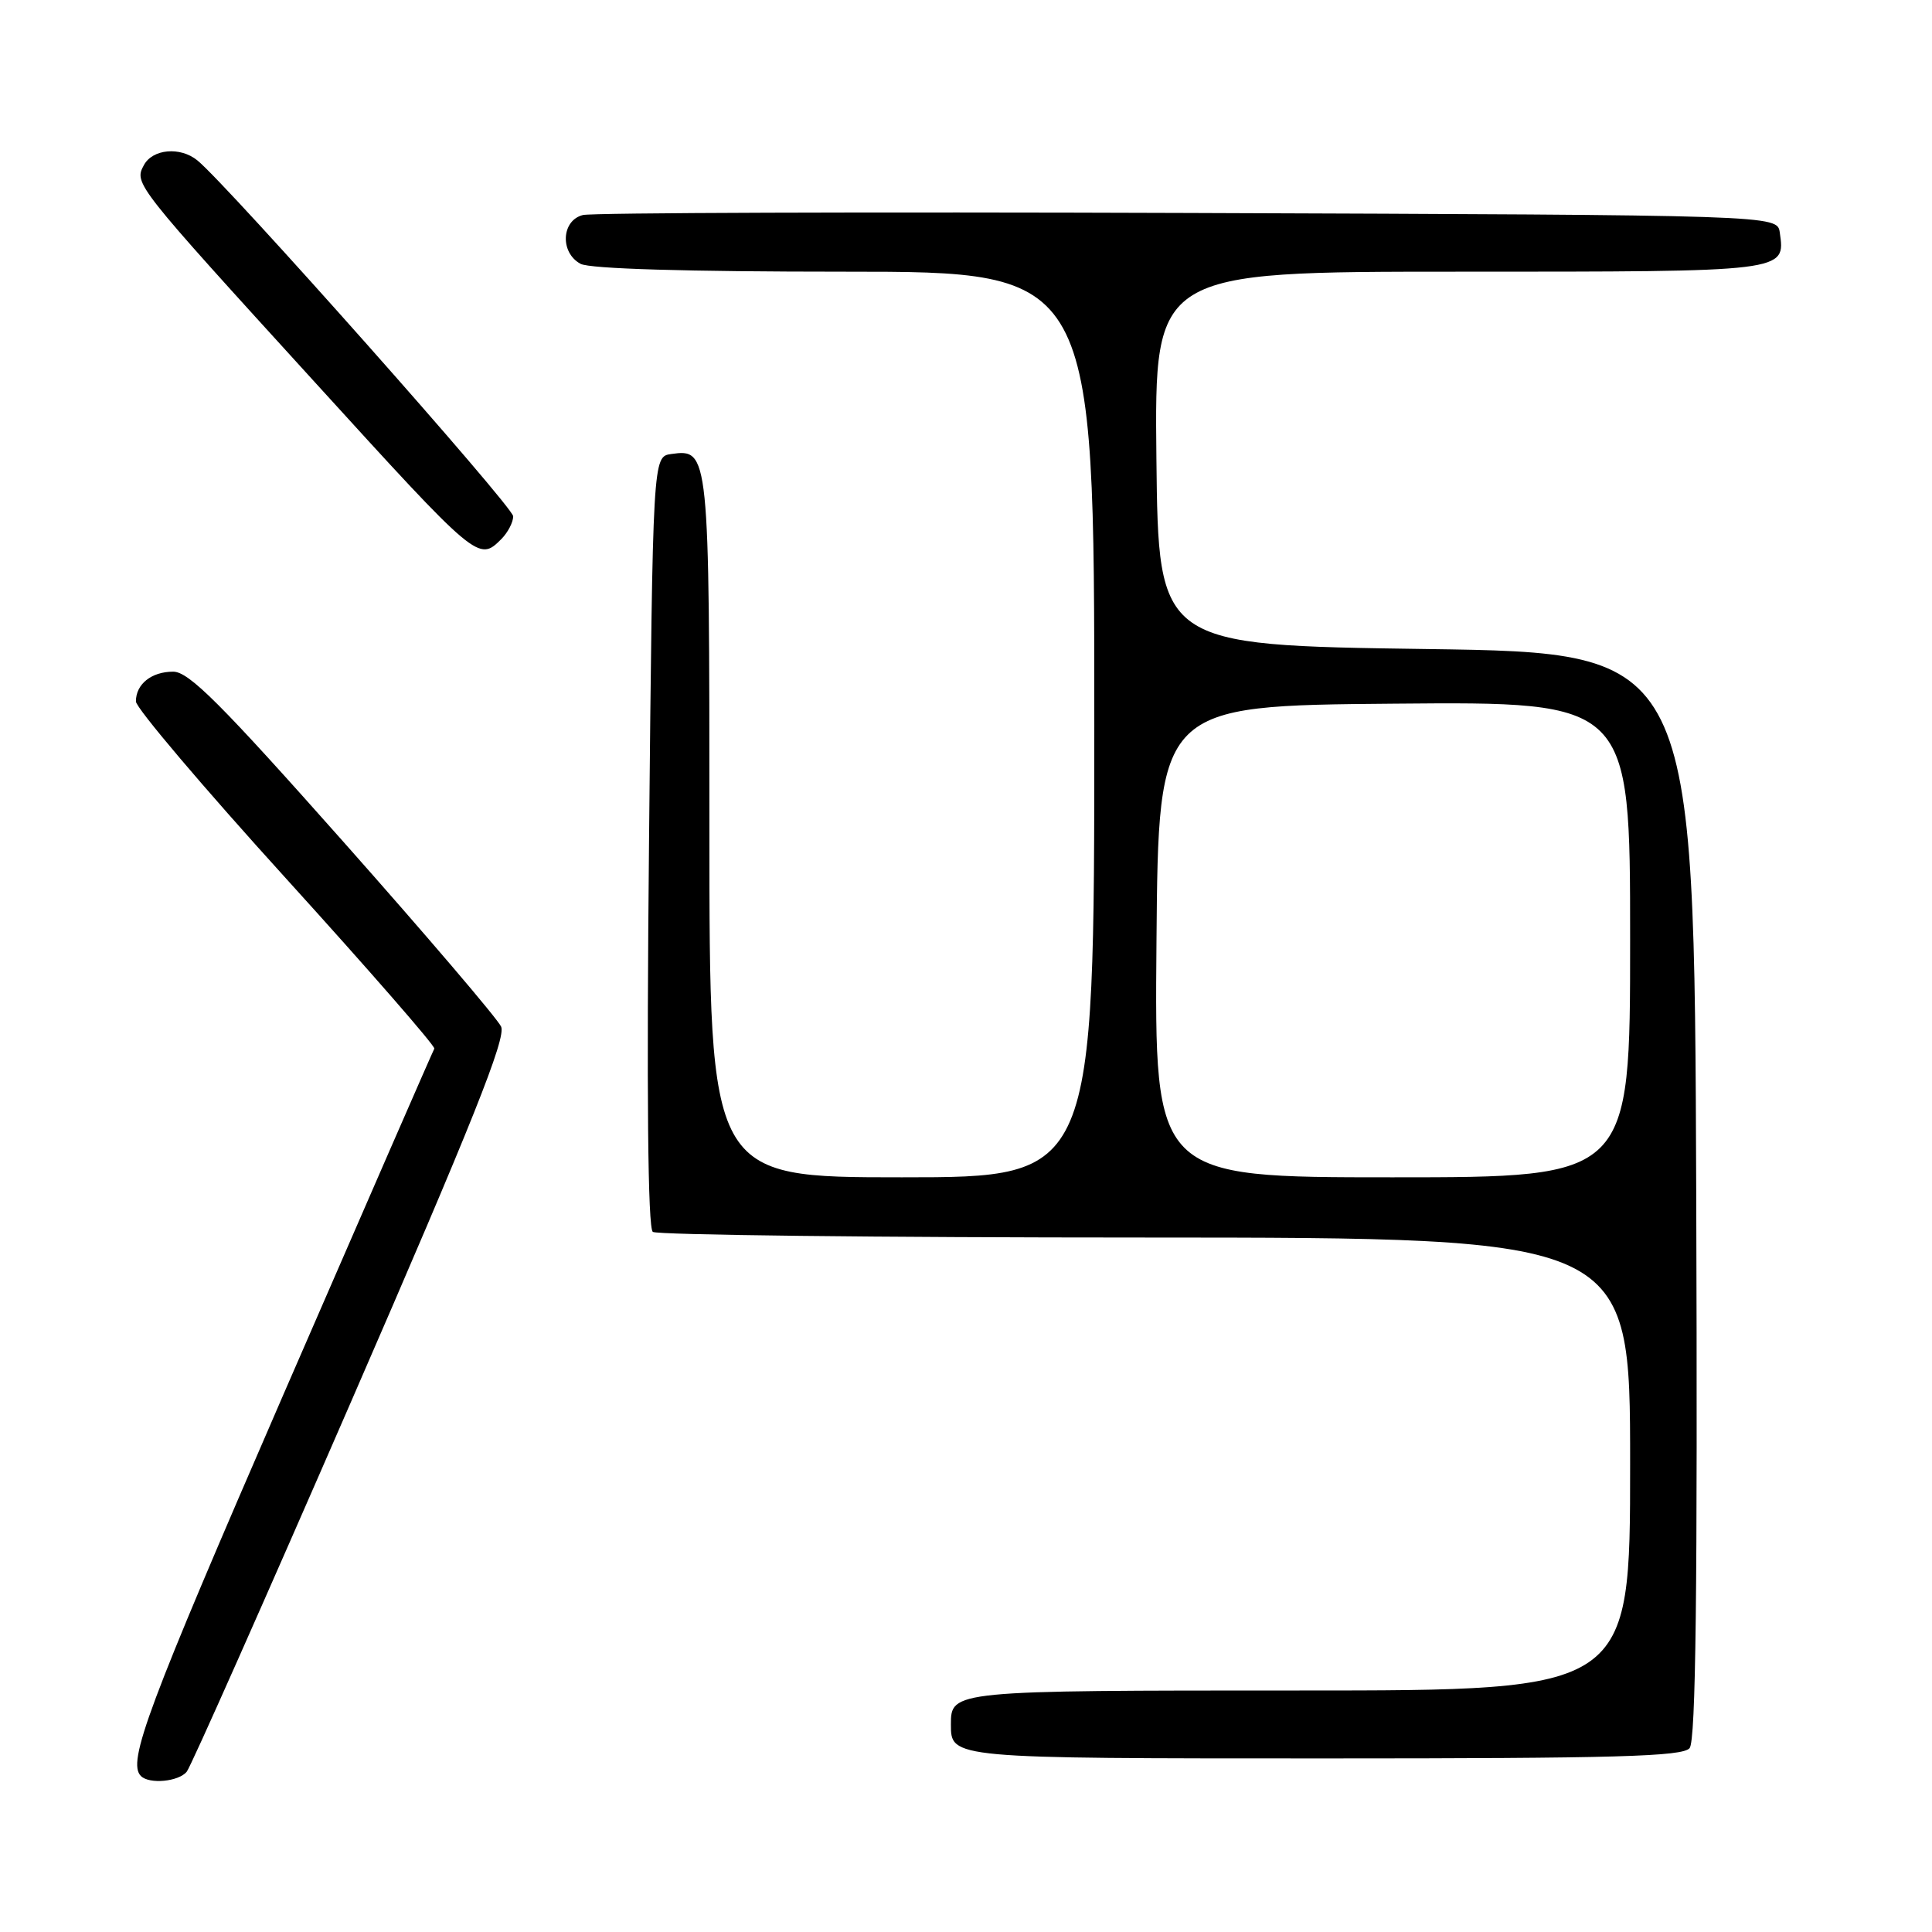 <?xml version="1.0" encoding="UTF-8" standalone="no"?>
<!DOCTYPE svg PUBLIC "-//W3C//DTD SVG 1.1//EN" "http://www.w3.org/Graphics/SVG/1.1/DTD/svg11.dtd" >
<svg xmlns="http://www.w3.org/2000/svg" xmlns:xlink="http://www.w3.org/1999/xlink" version="1.1" viewBox="0 0 256 256">
 <g >
 <path fill="currentColor"
d=" M 24.75 234.75 C 25.30 234.06 35.09 212.01 46.52 185.73 C 62.63 148.70 67.09 137.53 66.40 136.03 C 65.90 134.96 56.50 123.94 45.50 111.54 C 29.28 93.26 25.03 89.00 22.95 89.00 C 20.07 89.00 18.00 90.65 18.01 92.95 C 18.01 93.80 26.98 104.38 37.94 116.45 C 48.90 128.53 57.72 138.65 57.55 138.95 C 57.37 139.25 48.40 159.82 37.61 184.65 C 19.51 226.33 16.83 233.49 18.67 235.33 C 19.78 236.45 23.69 236.08 24.75 234.75 Z  M 223.88 231.64 C 224.71 230.65 224.94 210.66 224.76 158.39 C 224.50 86.50 224.50 86.50 189.00 86.00 C 153.50 85.50 153.50 85.50 153.23 60.75 C 152.97 36.00 152.97 36.00 193.36 36.00 C 236.92 36.00 236.57 36.04 235.83 30.81 C 235.50 28.50 235.50 28.50 157.50 28.22 C 114.60 28.07 78.49 28.19 77.25 28.49 C 74.38 29.19 74.17 33.48 76.93 34.96 C 78.16 35.62 91.05 36.00 111.93 36.00 C 145.00 36.00 145.00 36.00 145.00 96.00 C 145.00 156.00 145.00 156.00 119.50 156.00 C 94.00 156.00 94.00 156.00 94.00 109.69 C 94.00 59.84 93.96 59.45 88.94 60.16 C 86.50 60.50 86.50 60.50 86.00 111.50 C 85.67 144.93 85.84 162.75 86.50 163.23 C 87.05 163.64 116.41 163.98 151.75 163.98 C 216.00 164.00 216.00 164.00 216.00 194.00 C 216.00 224.00 216.00 224.00 172.20 224.00 C 126.11 224.00 126.00 224.01 126.00 228.50 C 126.00 233.01 125.92 233.00 175.58 233.00 C 214.14 233.00 222.96 232.75 223.88 231.64 Z  M 66.43 71.43 C 67.29 70.56 68.00 69.21 68.00 68.41 C 68.00 67.15 30.18 24.53 26.15 21.25 C 23.88 19.40 20.21 19.73 19.06 21.89 C 17.75 24.33 17.84 24.43 41.74 50.67 C 63.32 74.37 63.41 74.44 66.43 71.43 Z  M 153.24 124.75 C 153.50 93.50 153.50 93.50 184.75 93.24 C 216.00 92.97 216.00 92.97 216.00 124.49 C 216.00 156.00 216.00 156.00 184.49 156.00 C 152.97 156.00 152.97 156.00 153.24 124.75 Z "/>
</g>
</svg>